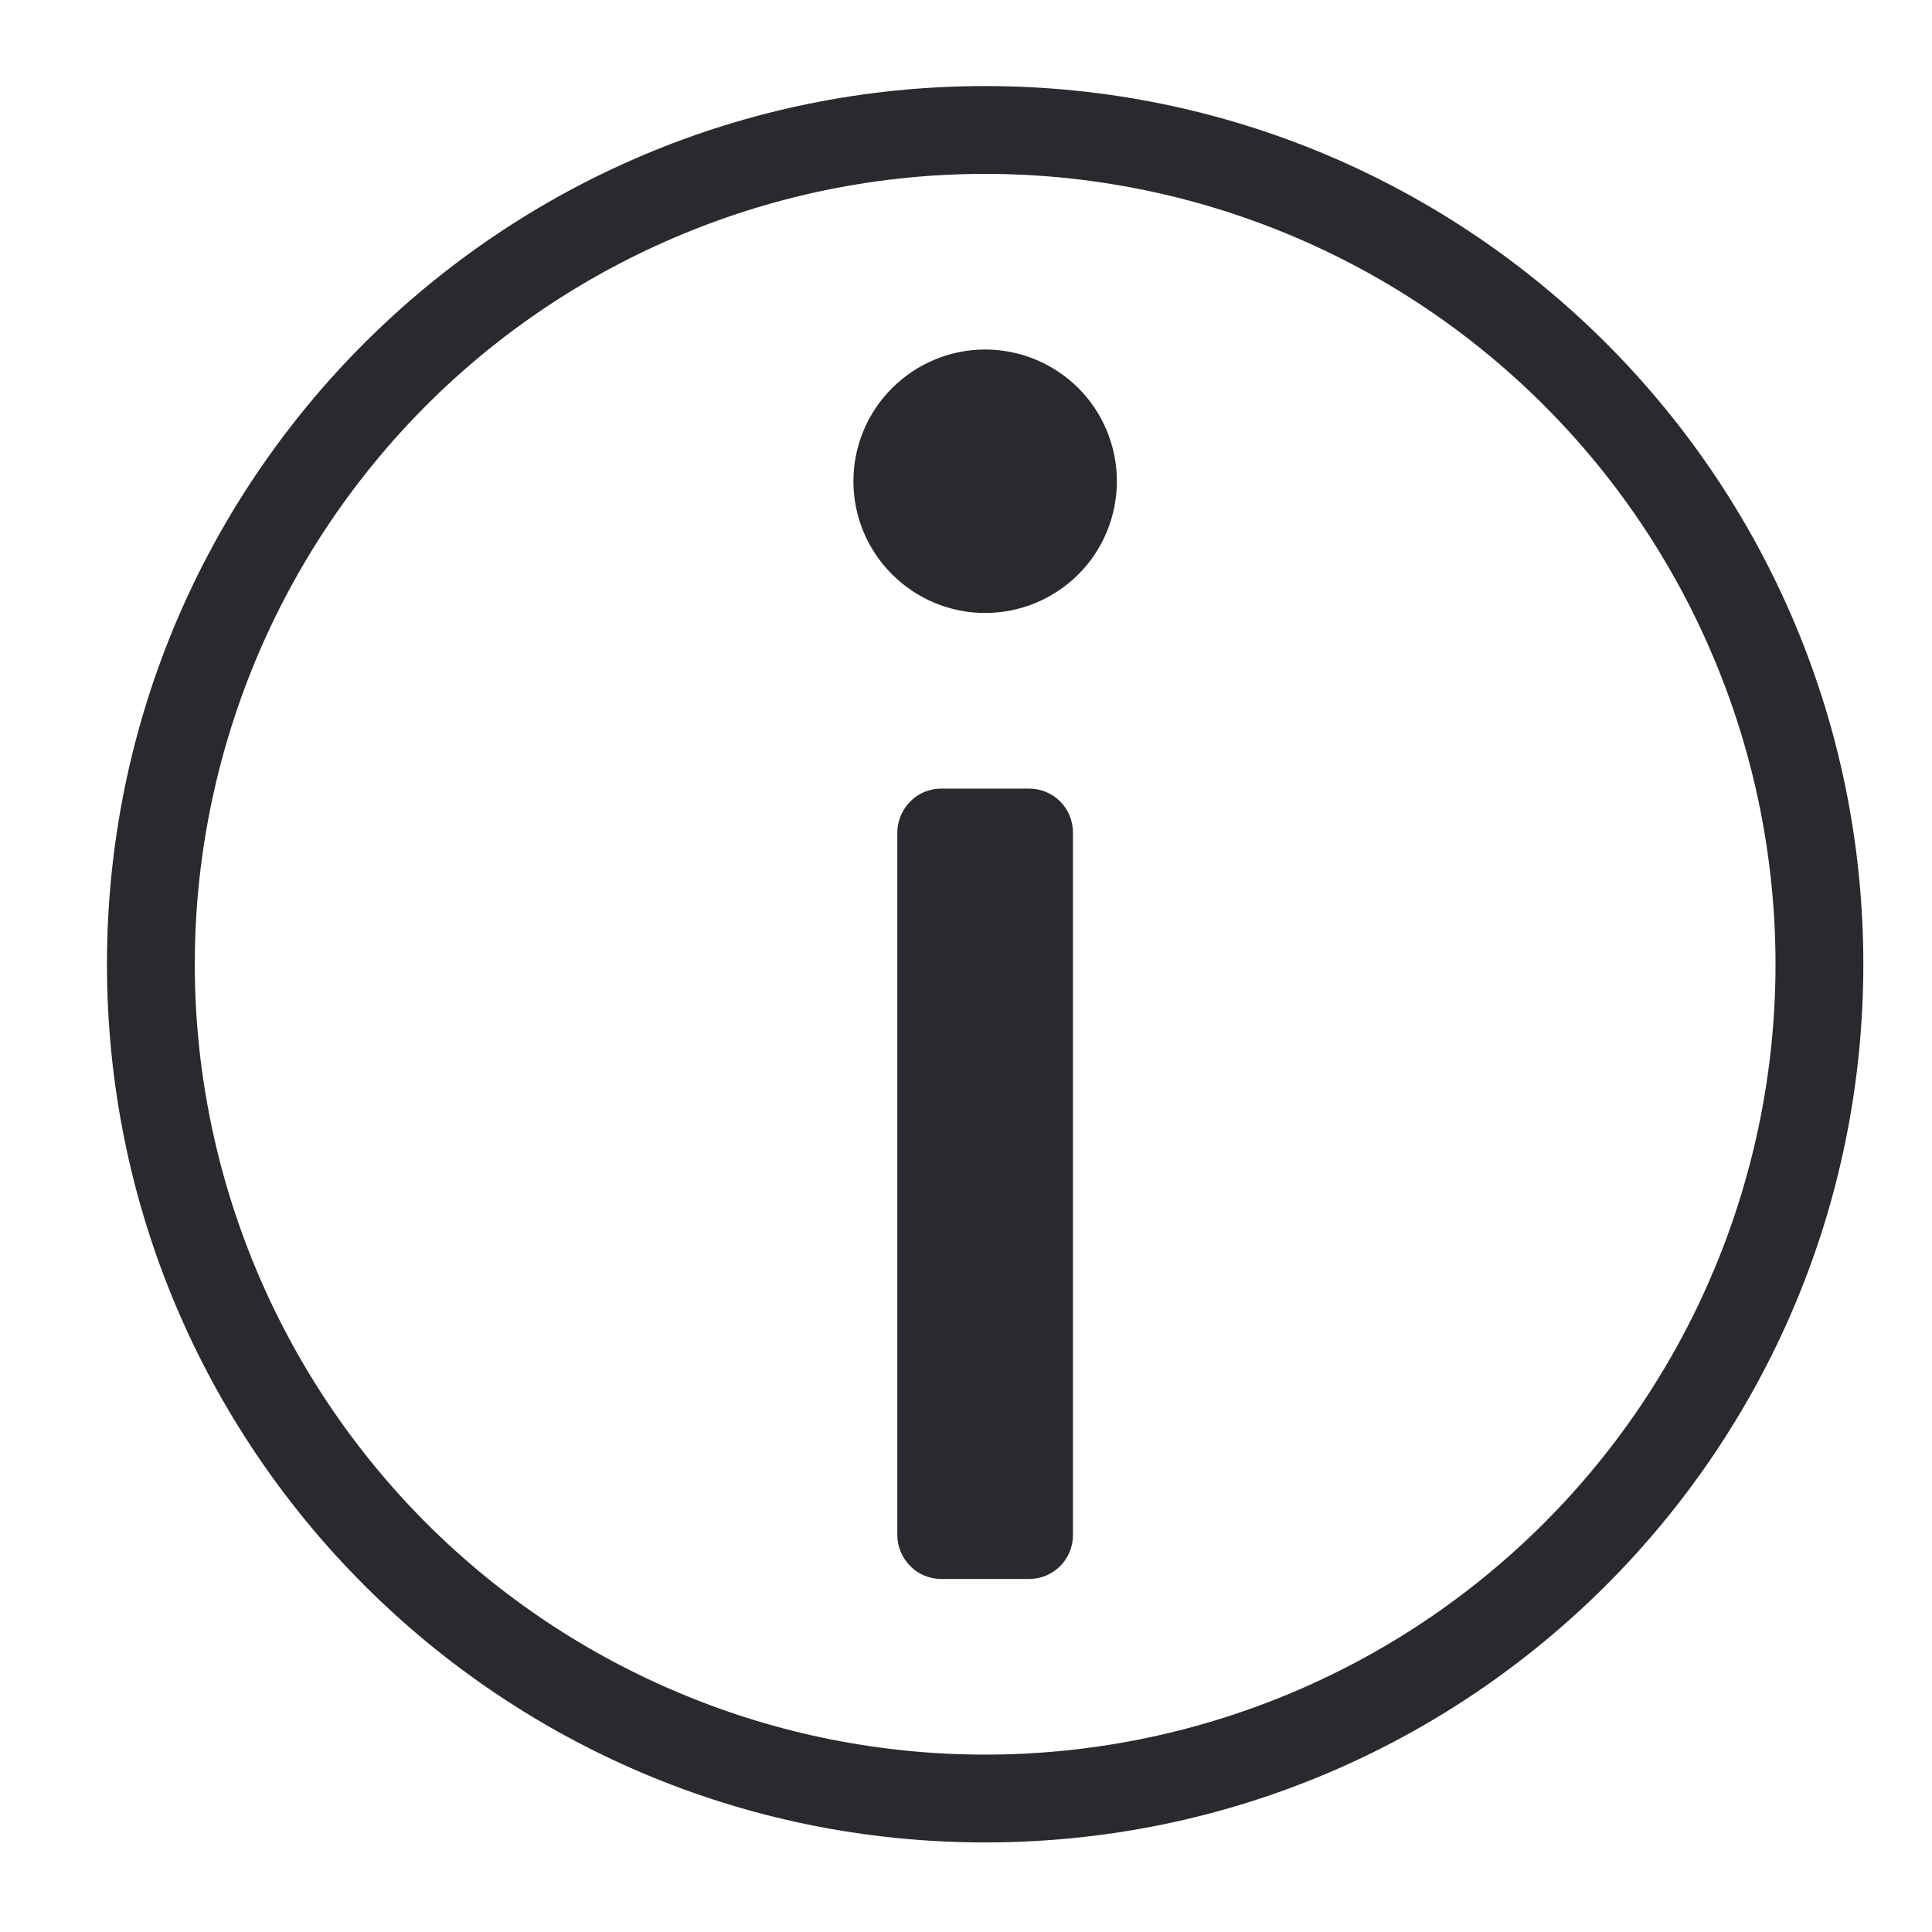 <svg width="11" height="11" viewBox="0 0 11 11" fill="none" xmlns="http://www.w3.org/2000/svg">
<path fill-rule="evenodd" clip-rule="evenodd" d="M5.609 0.49C8.371 0.49 10.609 2.728 10.609 5.49C10.609 8.251 8.371 10.49 5.609 10.49C2.848 10.49 0.609 8.251 0.609 5.49C0.609 2.728 2.848 0.49 5.609 0.49ZM5.609 0.99C5.018 0.99 4.433 1.106 3.887 1.333C3.341 1.559 2.845 1.89 2.427 2.308C2.01 2.726 1.678 3.222 1.452 3.768C1.226 4.314 1.109 4.899 1.109 5.49C1.109 6.081 1.226 6.666 1.452 7.212C1.678 7.758 2.01 8.254 2.427 8.672C2.845 9.09 3.341 9.421 3.887 9.647C4.433 9.874 5.018 9.99 5.609 9.99C6.803 9.99 7.947 9.516 8.791 8.672C9.635 7.828 10.109 6.683 10.109 5.49C10.109 4.297 9.635 3.152 8.791 2.308C7.947 1.464 6.803 0.99 5.609 0.99ZM5.859 4.49C5.926 4.49 5.989 4.516 6.036 4.563C6.083 4.61 6.109 4.674 6.109 4.74V8.74C6.109 8.806 6.083 8.87 6.036 8.917C5.989 8.964 5.926 8.99 5.859 8.99H5.359C5.293 8.99 5.229 8.964 5.183 8.917C5.136 8.87 5.109 8.806 5.109 8.74V4.74C5.109 4.674 5.136 4.61 5.183 4.563C5.229 4.516 5.293 4.49 5.359 4.49H5.859ZM5.609 1.99C5.808 1.99 5.999 2.069 6.14 2.21C6.28 2.35 6.359 2.541 6.359 2.74C6.359 2.939 6.28 3.13 6.14 3.27C5.999 3.411 5.808 3.49 5.609 3.49C5.41 3.49 5.22 3.411 5.079 3.27C4.938 3.13 4.859 2.939 4.859 2.74C4.859 2.541 4.938 2.35 5.079 2.21C5.22 2.069 5.41 1.99 5.609 1.99Z" fill="#2A2A2E"/>
</svg>
